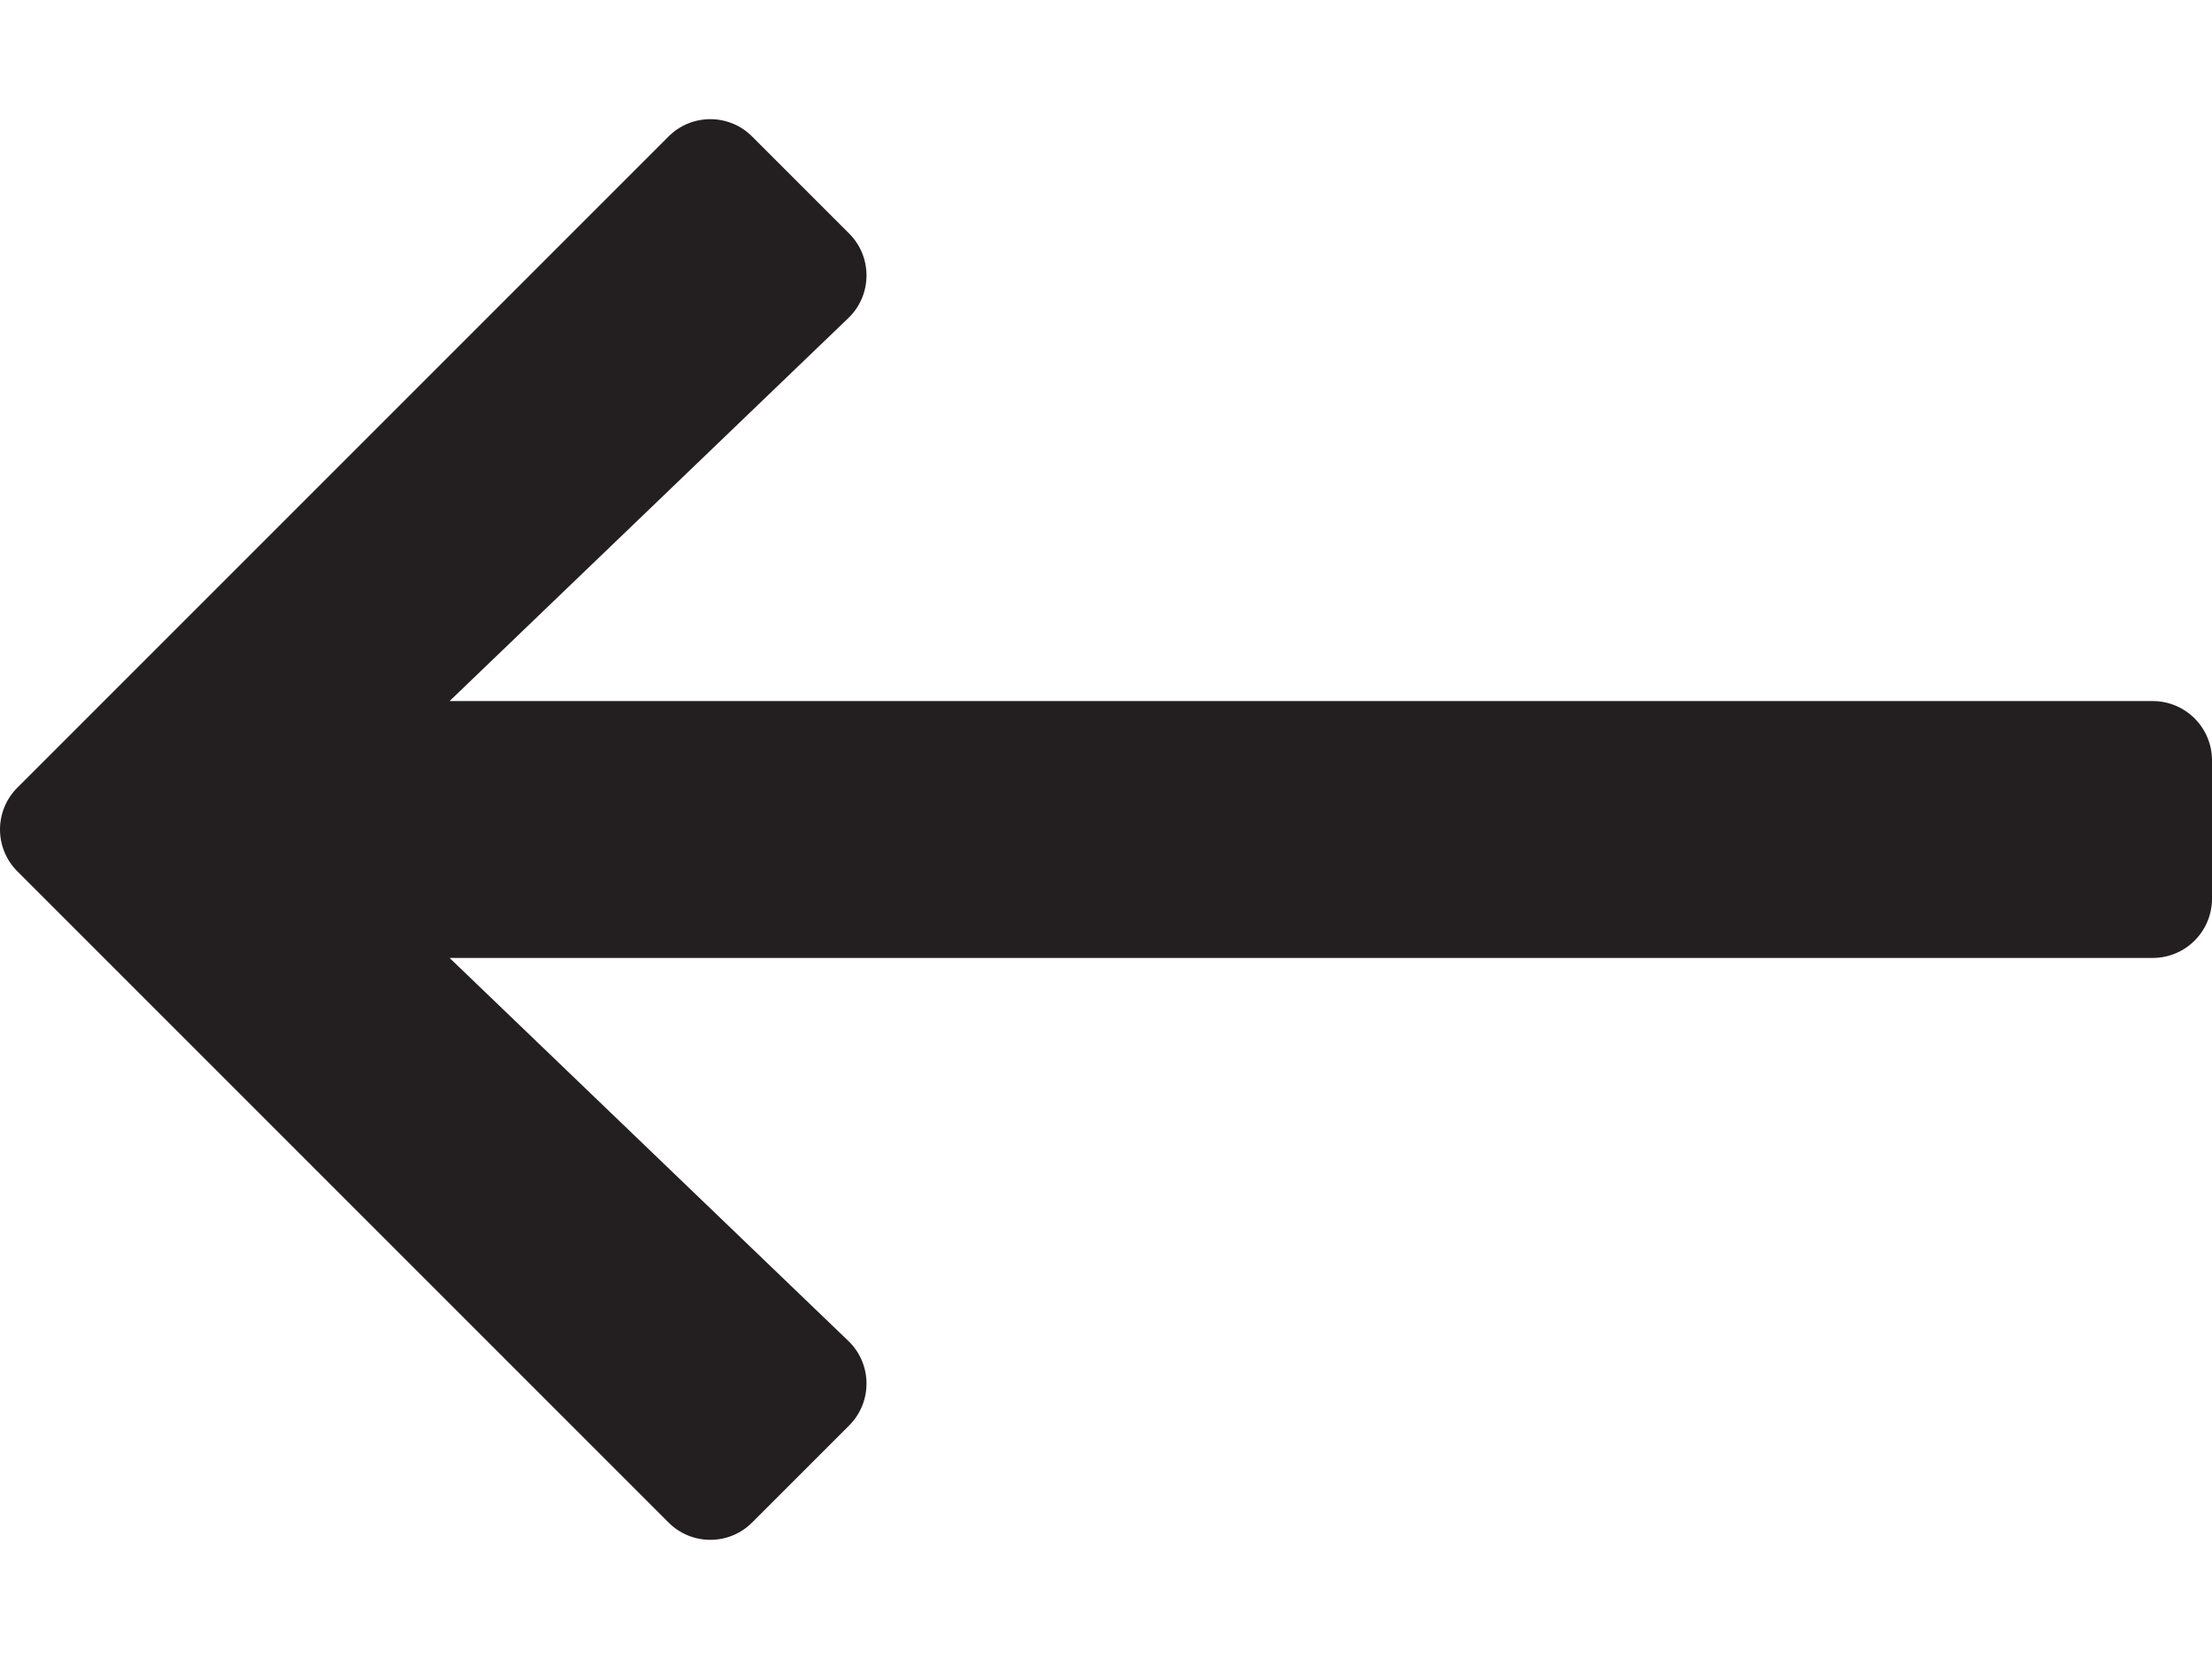 <svg width="16" height="12" viewBox="0 0 16 12" fill="none" xmlns="http://www.w3.org/2000/svg">
<path d="M5.441 11.012L6.142 10.311C6.312 10.141 6.309 9.865 6.136 9.699L3.252 6.929H15.571C15.808 6.929 16 6.737 16 6.5V5.5C16 5.263 15.808 5.071 15.571 5.071H3.252L6.136 2.301C6.309 2.135 6.312 1.859 6.142 1.689L5.441 0.988C5.274 0.82 5.002 0.82 4.835 0.988L0.126 5.697C-0.042 5.864 -0.042 6.136 0.126 6.303L4.835 11.012C5.002 11.18 5.274 11.18 5.441 11.012Z" fill="#231F20"/>
</svg>
